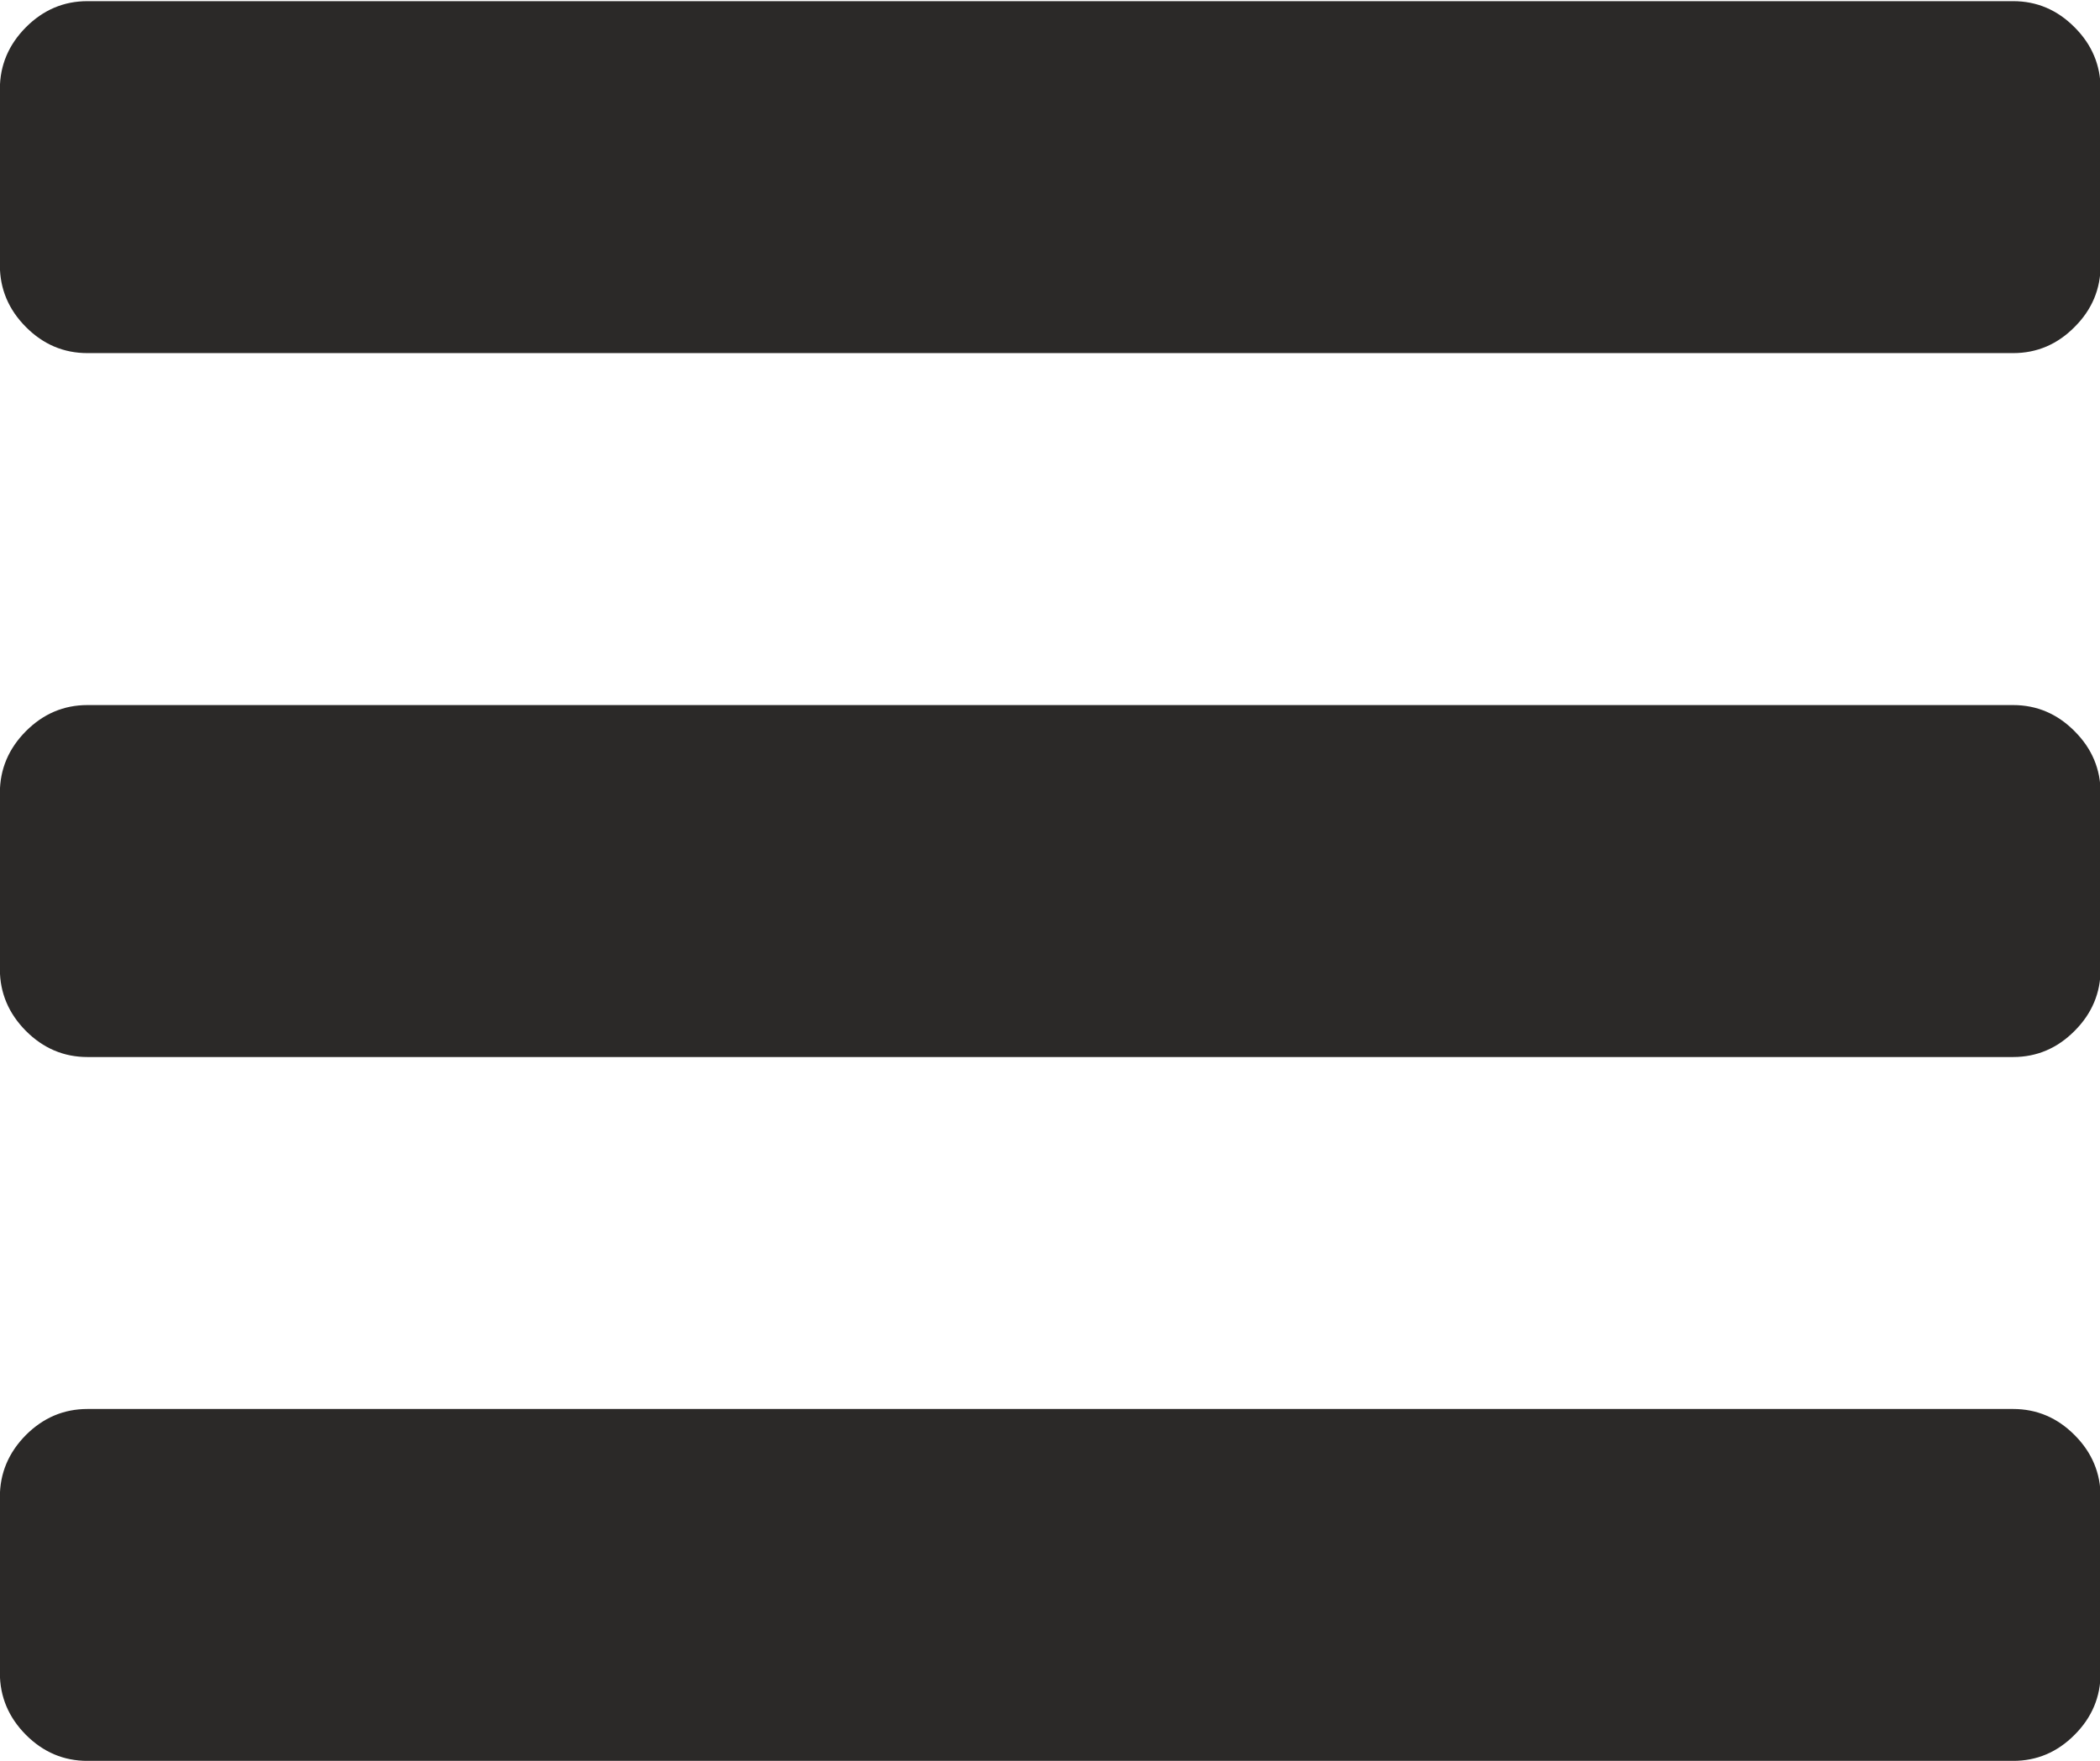 <svg 
 xmlns="http://www.w3.org/2000/svg"
 xmlns:xlink="http://www.w3.org/1999/xlink"
 viewBox="0 0 31 26">
<path fill-rule="evenodd"  fill="#2b2928"
 d="M30.625,21.190 C30.370,20.934 30.067,20.805 29.717,20.805 L1.291,20.805 C0.941,20.805 0.638,20.934 0.382,21.190 C0.127,21.448 -0.002,21.752 -0.002,22.104 L-0.002,24.702 C-0.002,25.054 0.127,25.359 0.382,25.616 C0.638,25.873 0.941,26.001 1.291,26.001 L29.717,26.001 C30.067,26.001 30.370,25.873 30.625,25.616 C30.882,25.359 31.009,25.054 31.009,24.702 L31.009,22.104 C31.009,21.752 30.882,21.448 30.625,21.190 ZM30.625,10.797 C30.370,10.540 30.067,10.411 29.717,10.411 L1.291,10.411 C0.941,10.411 0.638,10.540 0.382,10.797 C0.127,11.054 -0.002,11.358 -0.002,11.710 L-0.002,14.309 C-0.002,14.660 0.127,14.965 0.382,15.222 C0.638,15.479 0.941,15.608 1.291,15.608 L29.717,15.608 C30.067,15.608 30.370,15.479 30.625,15.222 C30.882,14.965 31.009,14.660 31.009,14.309 L31.009,11.710 C31.009,11.358 30.882,11.054 30.625,10.797 ZM30.625,0.403 C30.370,0.146 30.067,0.017 29.717,0.017 L1.291,0.017 C0.941,0.017 0.638,0.146 0.382,0.403 C0.127,0.660 -0.002,0.965 -0.002,1.316 L-0.002,3.915 C-0.002,4.267 0.127,4.572 0.382,4.828 C0.638,5.086 0.941,5.214 1.291,5.214 L29.717,5.214 C30.067,5.214 30.370,5.086 30.625,4.828 C30.882,4.572 31.009,4.267 31.009,3.915 L31.009,1.316 C31.009,0.965 30.882,0.660 30.625,0.403 Z"/>
</svg>